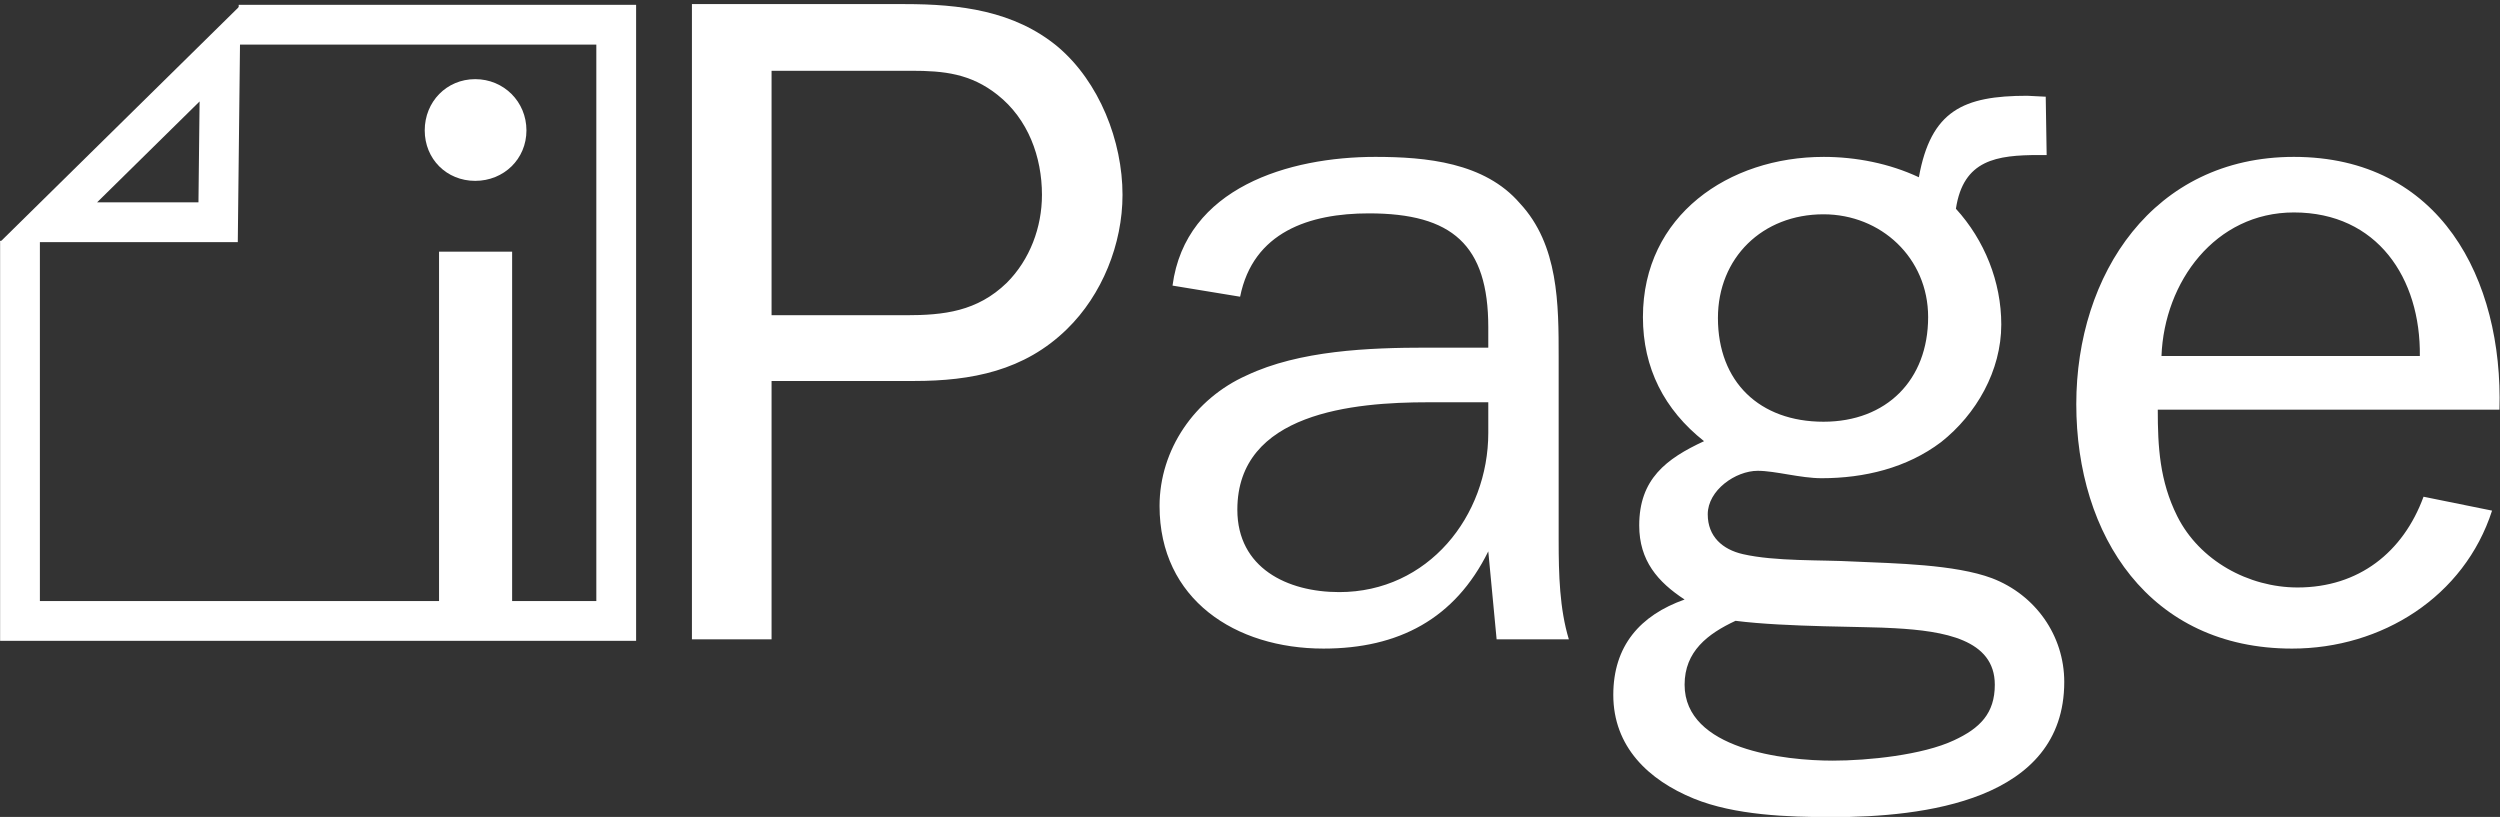 <svg xmlns="http://www.w3.org/2000/svg" xmlns:xlink="http://www.w3.org/1999/xlink" width="754.333" height="246.5" viewBox="0 0 754.333 246.5"><rect x="0" y="0" width="754.333" height="246.5" fill="#333333" stroke="none"/><defs><path id="a" d="M0-44.531h1012.506V347.5H0z"/></defs><clipPath id="b"><use xlink:href="#a" overflow="visible"/></clipPath><g clip-path="url(#b)" fill="#FFF"><path d="M208.777 192.907V1.236h64.263c16.485 0 32.97 1.956 46.102 12.853C331.715 24.706 338.7 42.588 338.7 58.793c0 14.809-6.147 30.176-16.764 40.514-12.853 12.573-28.779 15.646-46.102 15.646h-43.028v77.954h-24.029zm64.543-97.791c11.456 0 21.514-1.117 30.455-9.779 6.985-6.985 10.618-16.764 10.618-26.543 0-11.456-4.191-22.911-13.412-30.176-8.103-6.426-16.205-7.264-25.984-7.264h-42.19v73.762h40.513zM449.065 104.895v-6.147c0-24.867-10.897-34.367-36.043-34.367-17.882 0-34.926 5.588-38.837 25.146l-20.396-3.353c3.912-29.617 35.205-38.837 61.189-38.837 15.367 0 32.97 1.676 43.587 13.97C470.3 73.881 470.3 91.763 470.3 107.969v55.042c0 10.338.279 20.676 3.073 29.896H451.58l-2.515-26.543c-10.059 20.396-27.102 29.337-49.734 29.337-26.543 0-49.455-14.809-49.455-43.028 0-17.043 10.618-32.411 26.264-39.396 15.926-7.544 36.881-8.382 54.484-8.382h18.441zm0 16.485h-18.161c-22.353 0-57.557 3.073-57.557 32.411 0 17.603 15.088 24.866 30.734 24.866 26.823 0 44.984-22.911 44.984-48.057v-9.22zM550.208 47.338c9.779 0 19.838 1.956 28.778 6.147 3.633-20.117 13.412-24.587 32.69-24.587l5.588.279.28 17.603h-2.235c-12.853 0-22.911 1.397-25.146 16.205 8.661 9.5 13.69 22.073 13.69 34.926 0 13.97-7.544 27.102-18.161 35.484-10.338 7.824-23.19 10.897-36.043 10.897-6.427 0-13.971-2.235-19.279-2.235-6.705 0-15.088 5.868-15.088 13.132 0 6.706 4.471 10.617 10.618 12.015 9.778 2.235 23.47 1.677 33.528 2.235 12.294.559 30.455.838 41.631 5.029 13.132 5.029 21.794 17.323 21.794 31.293 0 36.043-42.749 40.793-70.131 40.793-13.132 0-29.337-.559-41.631-5.588-13.691-5.588-24.308-15.646-24.308-31.293 0-14.809 8.103-24.029 21.514-28.779-8.103-5.309-13.691-11.734-13.691-22.352 0-13.971 8.103-20.118 19.558-25.426-12.014-9.5-18.44-22.073-18.44-37.44.001-30.736 25.985-48.338 54.484-48.338zm2.794 182.171c10.617 0 27.103-1.676 36.603-6.146 7.823-3.632 12.293-8.103 12.293-16.765 0-13.69-15.367-16.205-30.175-17.043-8.383-.56-32.69-.279-48.058-2.235-8.383 3.911-15.367 9.22-15.367 19.278 0 19.558 30.176 22.911 44.704 22.911zm-2.794-102.261c19 0 31.573-12.573 31.573-31.573 0-17.882-14.25-31.014-31.573-31.014-18.44 0-31.852 13.132-31.852 31.293 0 19.279 12.574 31.294 31.852 31.294zM751.938 154.07c-8.382 25.984-33.249 41.631-60.351 41.631-43.028 0-65.102-34.087-65.102-73.763 0-39.116 23.19-74.601 65.66-74.601 44.146 0 63.145 36.881 62.027 76.277h-103.1c0 11.176.559 21.514 5.867 32.131 6.706 13.412 21.514 21.515 36.322 21.515 18.44 0 31.853-10.617 37.999-27.382l20.678 4.192zm-21.792-46.66c.279-23.47-12.853-43.308-37.999-43.308-23.75 0-39.117 20.956-39.955 43.308h77.954z"/></g><path clip-path="url(#b)" fill="none" stroke="#FFF" stroke-width="12" stroke-miterlimit="10" d="M72.024 7.456h113.91v179.901H6.033V72.671"/><path clip-path="url(#b)" fill="#FFF" d="M143.386 23.882c8.639 0 15.46 6.819 15.46 15.458s-6.821 15.232-15.46 15.232c-8.639 0-15.232-6.593-15.232-15.232s6.593-15.458 15.232-15.458m11.14 52.059h-22.053v113.673h22.053V75.941z"/><path clip-path="url(#b)" fill="none" stroke="#FFF" stroke-width="12" stroke-miterlimit="10" d="M65.814 67.054l-51.166-.001 51.737-50.93z"/></svg>
